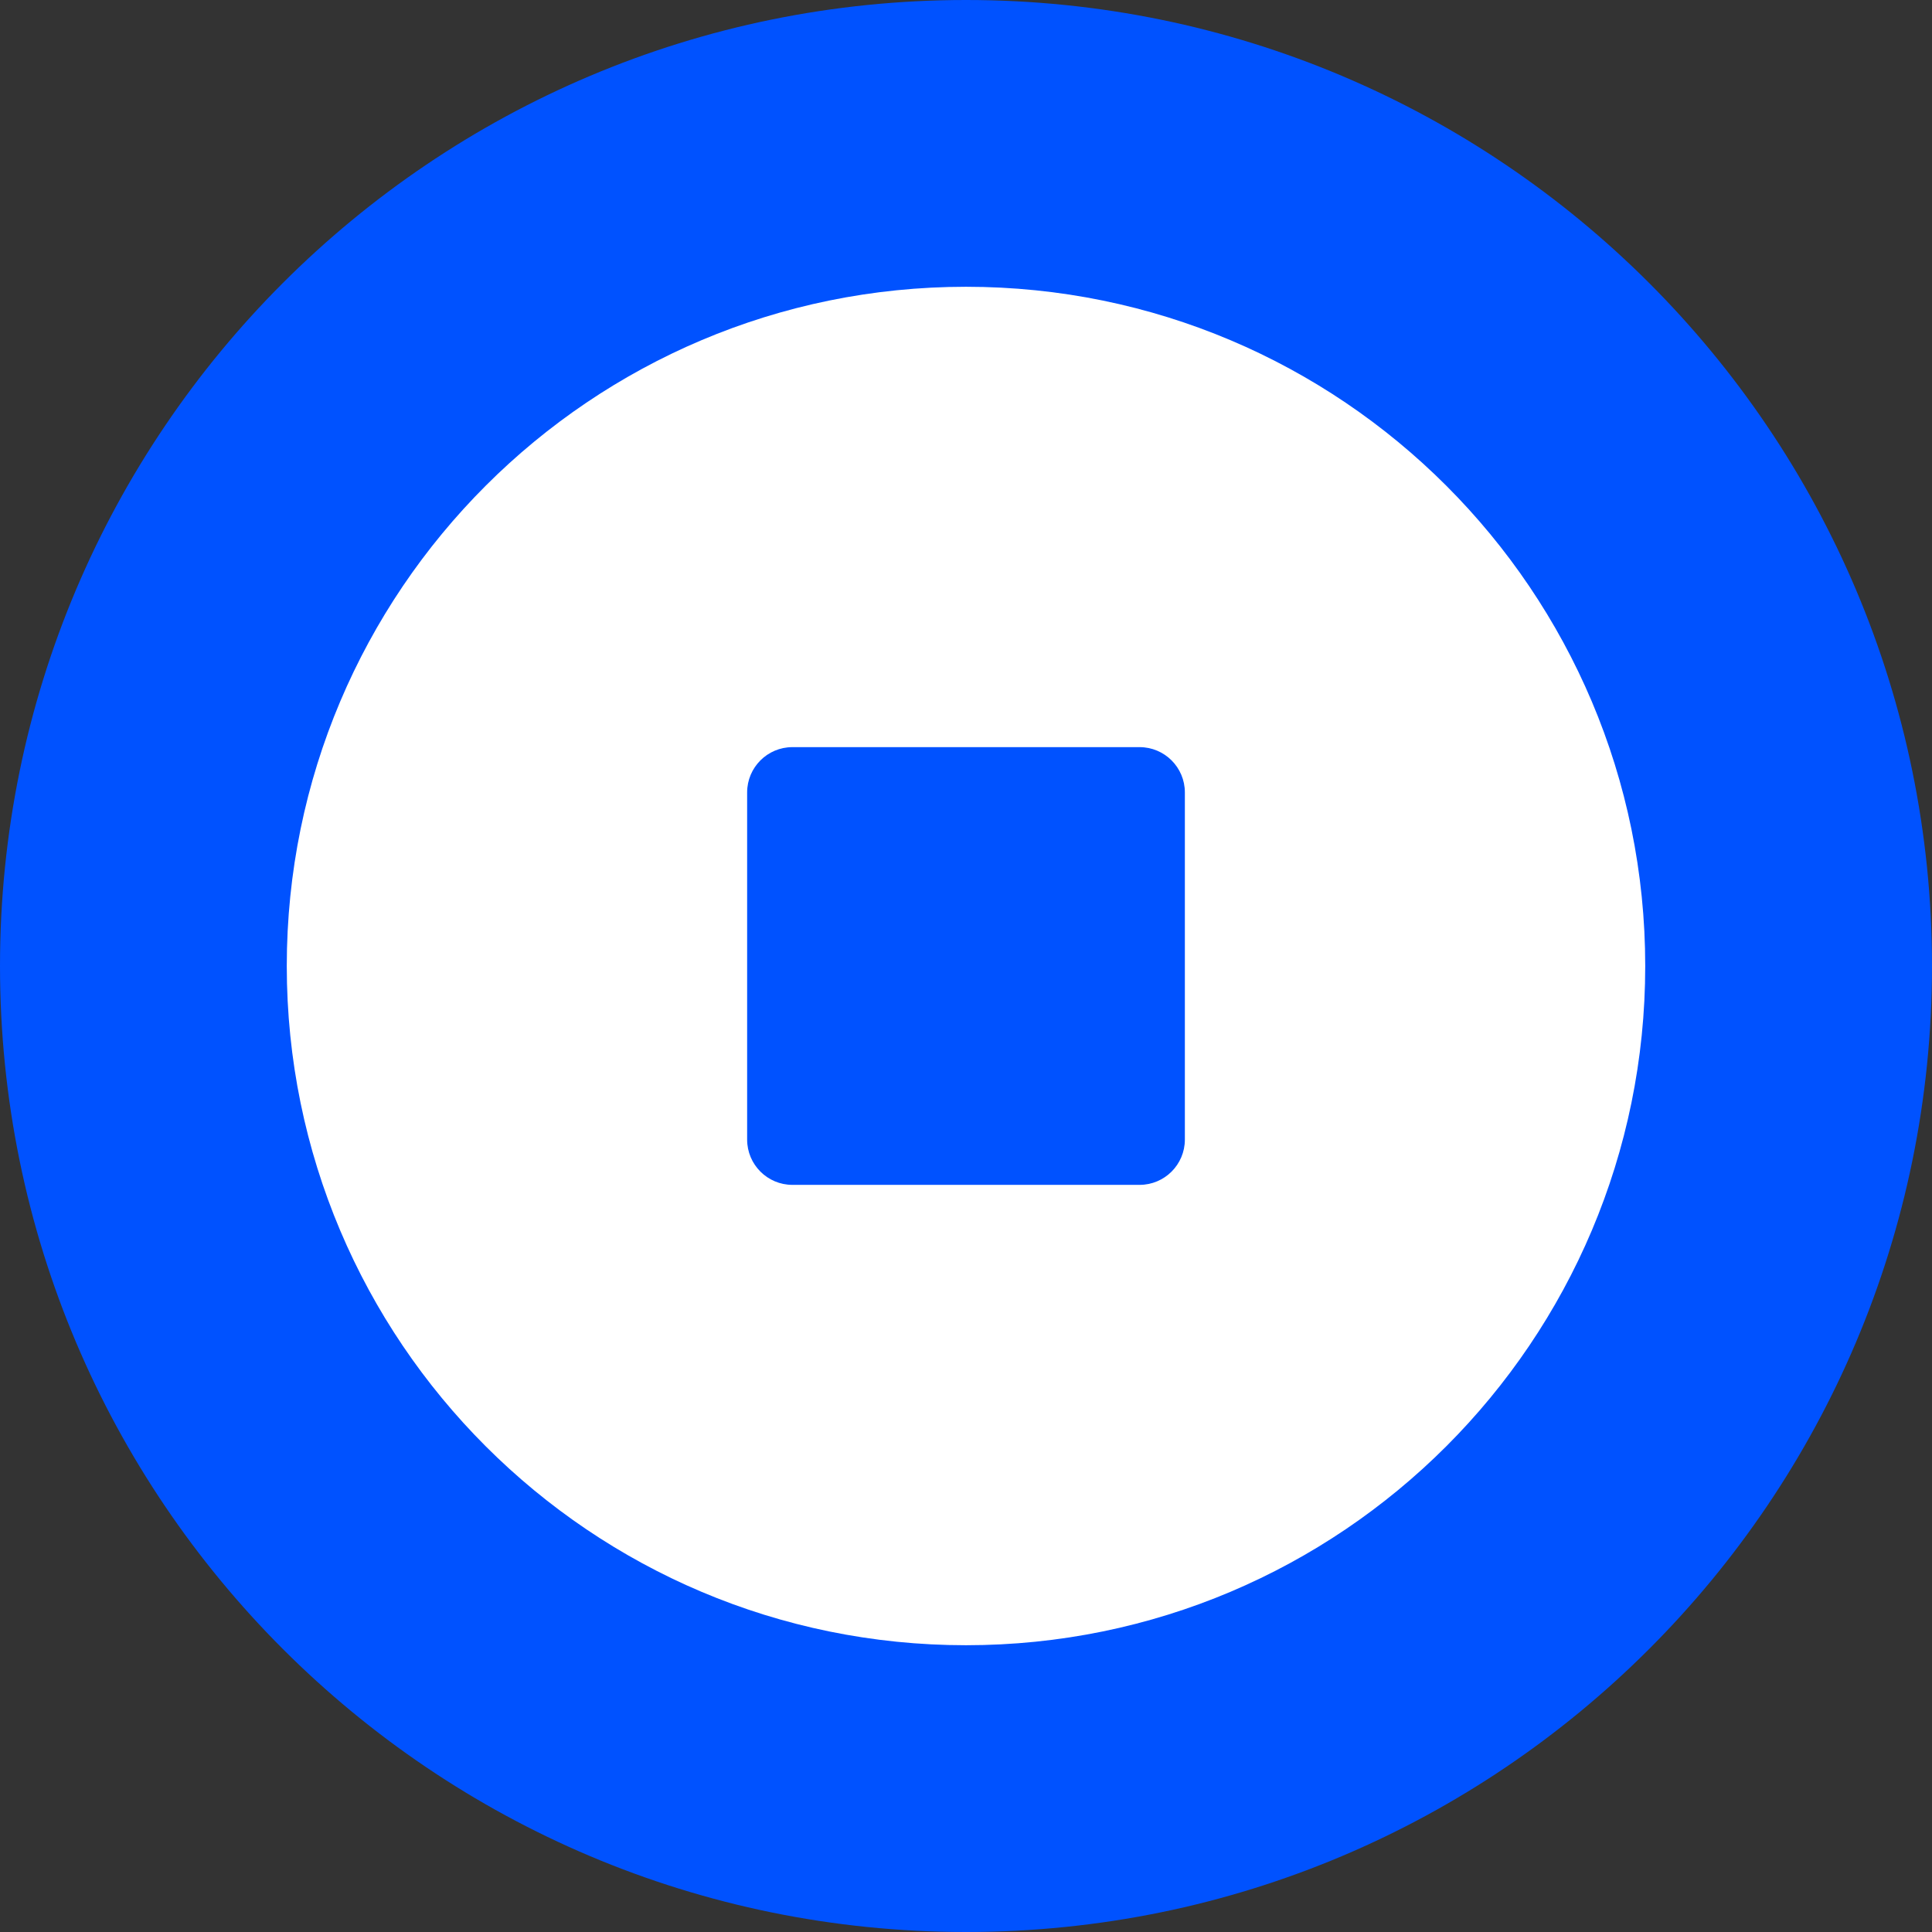 <svg width="60" height="60" viewBox="0 0 60 60" fill="none" xmlns="http://www.w3.org/2000/svg">
<rect x="0" y="0" width="60" height="60" fill="#333333" stroke="none"/>
<g clip-path="url(#clip0_610_2832)">
<path d="M30 60C46.569 60 60 46.569 60 30C60 13.431 46.569 0 30 0C13.431 0 0 13.431 0 30C0 46.569 13.431 60 30 60Z" fill="#0052FF"/>
<path fill-rule="evenodd" clip-rule="evenodd" d="M8.906 30C8.906 41.65 18.35 51.094 30 51.094C41.65 51.094 51.094 41.65 51.094 30C51.094 18.35 41.65 8.906 30 8.906C18.35 8.906 8.906 18.35 8.906 30ZM24.609 23.203C23.833 23.203 23.203 23.833 23.203 24.609V35.391C23.203 36.167 23.833 36.797 24.609 36.797H35.391C36.167 36.797 36.797 36.167 36.797 35.391V24.609C36.797 23.833 36.167 23.203 35.391 23.203H24.609Z" fill="white"/>
</g>
<defs>
<clipPath id="clip0_610_2832">
<rect width="60" height="60" fill="white"/>
</clipPath>
</defs>
</svg>
